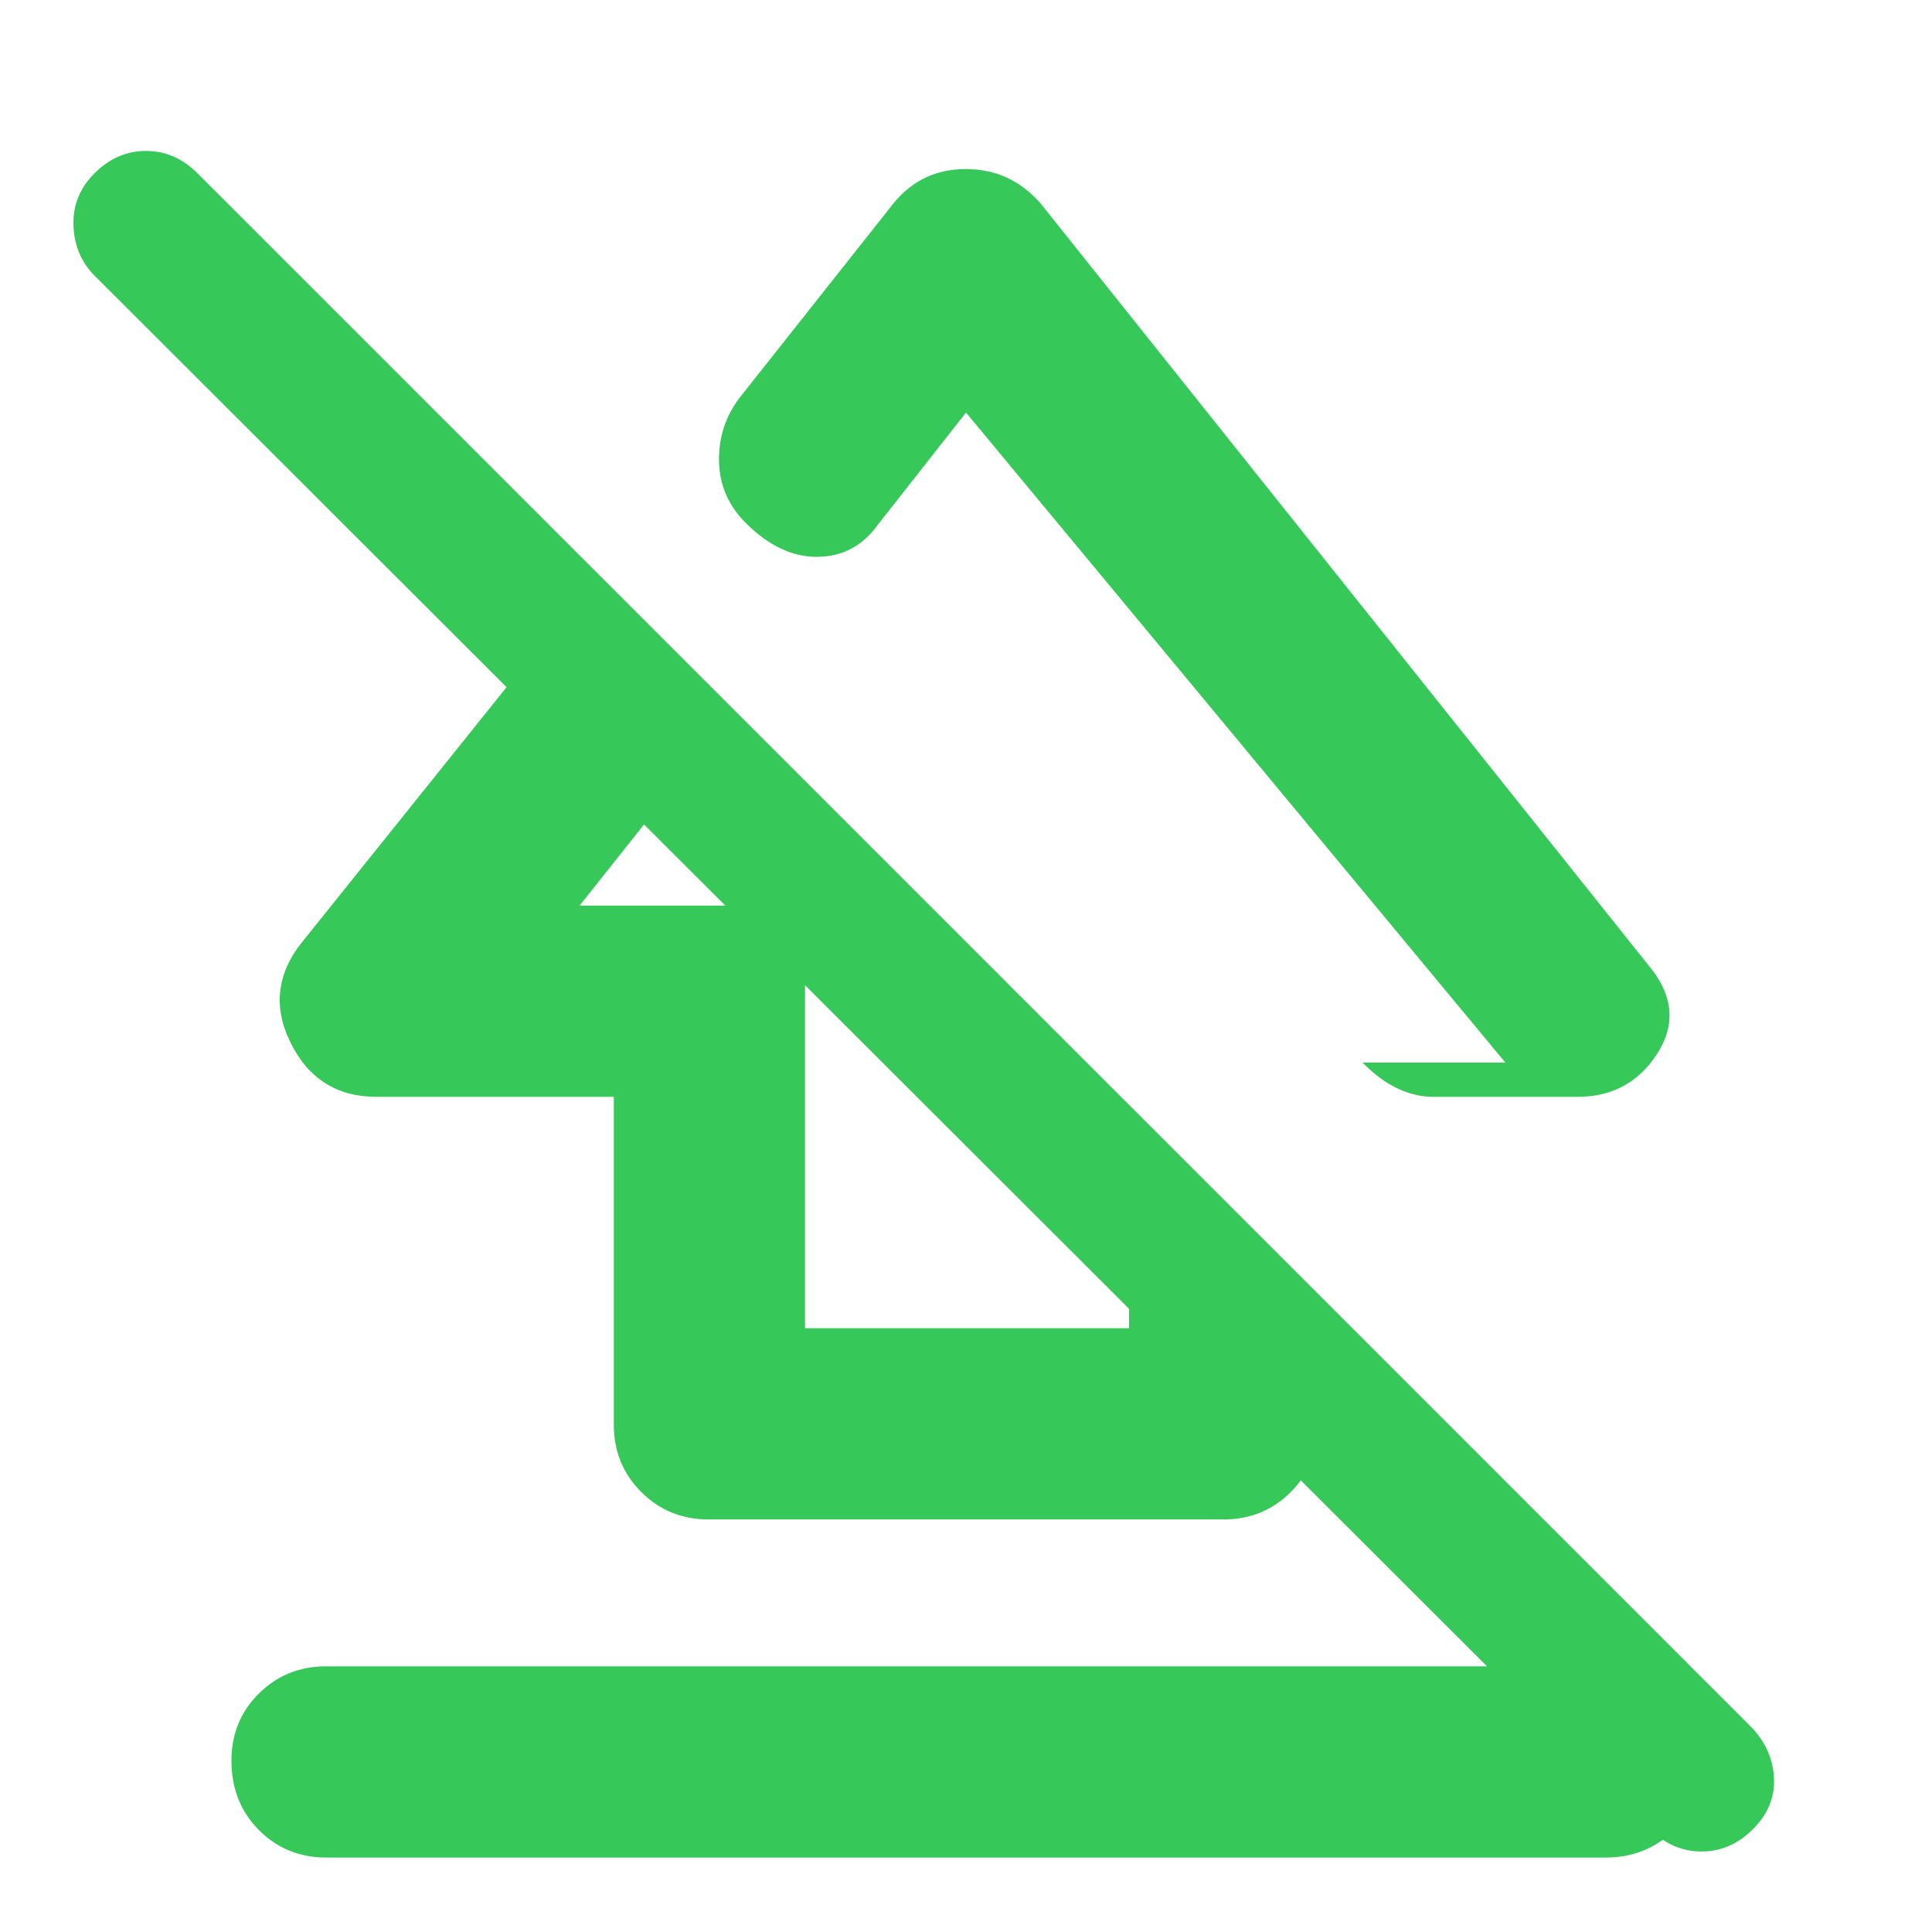<svg xmlns="http://www.w3.org/2000/svg" height="48" viewBox="0 -960 960 960" width="48"><path fill="rgb(55, 200, 90)" d="M115-85.18q0-19.82 13.63-33.32Q142.25-132 162-132h636q19.75 0 33.88 13.68Q846-104.65 846-84.82 846-64 831.88-50.5 817.75-37 798-37H162q-19.75 0-33.37-13.68Q115-64.35 115-85.18ZM187-415q-29.36 0-42.68-27t6.68-51l146-182 68 68-77 97h112v210h161v-111l94 95v64q0 19.75-13.62 33.37Q627.75-205 608-205H352q-19.75 0-33.37-13.63Q305-232.25 305-252v-163H187Zm330-444 304 381q16 21 2.18 42T784-415h-72q-8.57 0-17.28-4-8.72-4-17.72-13h.16-.16 71L480-755l-44 56q-11.13 15.37-29.57 15.69Q388-683 371-699.69q-13.46-13.2-13.73-31.26Q357-749 368-763l76-96q13.88-17 35.94-17Q502-876 517-859ZM820-51 47-823q-10-10.07-10.5-25.03Q36-863 47.05-874q11.06-11 25.5-11Q87-885 98-874l773 773q10 11 10.5 25t-10.55 25q-11.06 11-25.5 11Q831-40 820-51ZM486-586Zm-69 133Z"/></svg>